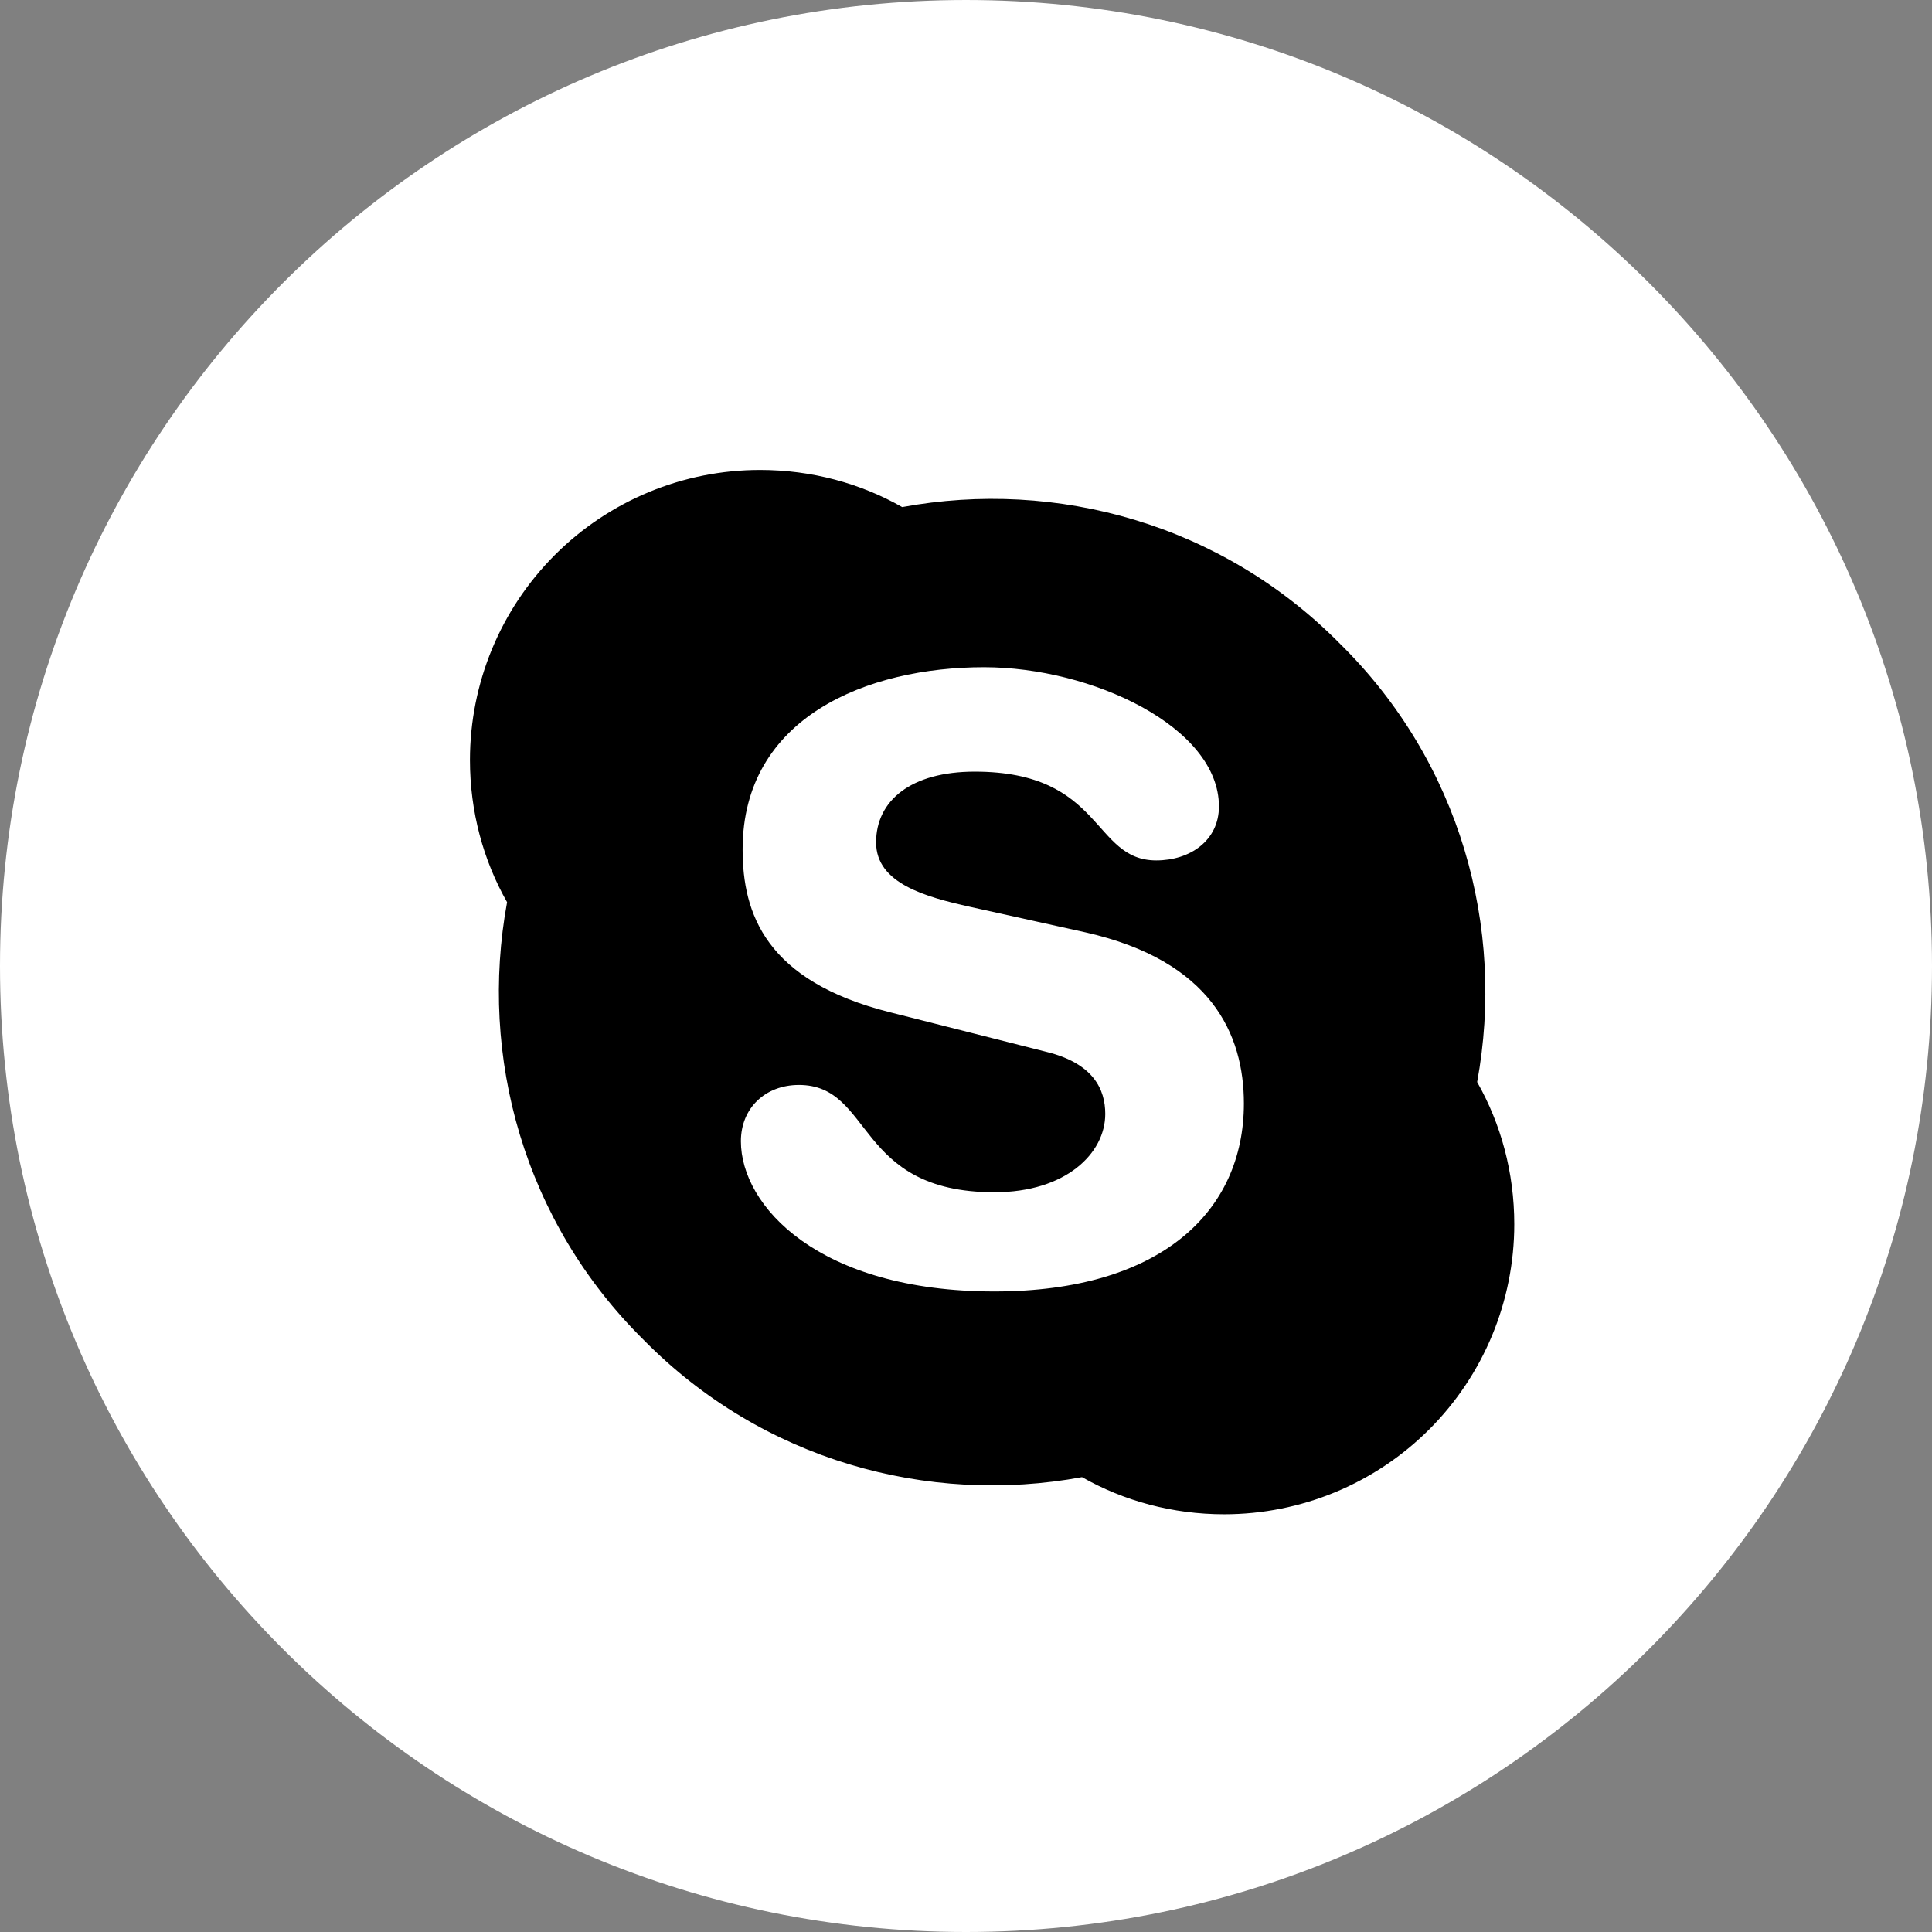 <svg width="37" height="37" viewBox="0 0 37 37" fill="none" xmlns="http://www.w3.org/2000/svg">
<rect x="0" y="0" width="37" height="37" fill="#808080" stroke="none"/>
<path d="M37 18.5C37 28.717 28.717 37 18.5 37C8.283 37 0 28.717 0 18.5C0 8.283 8.283 3.05176e-05 18.5 3.05176e-05C28.717 3.05176e-05 37 8.283 37 18.5Z" fill="white"/>
<path d="M25.667 12.333C27.967 14.6 28.833 17.767 28.289 20.722C28.744 21.522 29 22.456 29 23.445C29 24.918 28.415 26.331 27.373 27.373C26.331 28.415 24.918 29 23.444 29C22.456 29 21.522 28.744 20.722 28.289C17.767 28.833 14.6 27.967 12.333 25.667C10.033 23.4 9.167 20.233 9.711 17.278C9.256 16.478 9 15.544 9 14.556C9 13.082 9.585 11.669 10.627 10.627C11.669 9.585 13.082 9 14.556 9C15.544 9 16.478 9.256 17.278 9.711C20.233 9.167 23.4 10.033 25.667 12.333ZM19.044 24.733C22.233 24.733 23.822 23.2 23.822 21.133C23.822 19.811 23.2 18.4 20.789 17.856L18.578 17.367C17.733 17.178 16.778 16.922 16.778 16.133C16.778 15.333 17.444 14.778 18.667 14.778C21.144 14.778 20.911 16.478 22.144 16.478C22.789 16.478 23.344 16.1 23.344 15.444C23.344 13.922 20.911 12.778 18.844 12.778C16.611 12.778 14.222 13.733 14.222 16.267C14.222 17.489 14.656 18.789 17.056 19.389L20.044 20.145C20.944 20.367 21.167 20.867 21.167 21.333C21.167 22.089 20.411 22.833 19.044 22.833C16.367 22.833 16.733 20.778 15.3 20.778C14.656 20.778 14.189 21.222 14.189 21.856C14.189 23.089 15.667 24.733 19.044 24.733Z" fill="black"/>
</svg>
